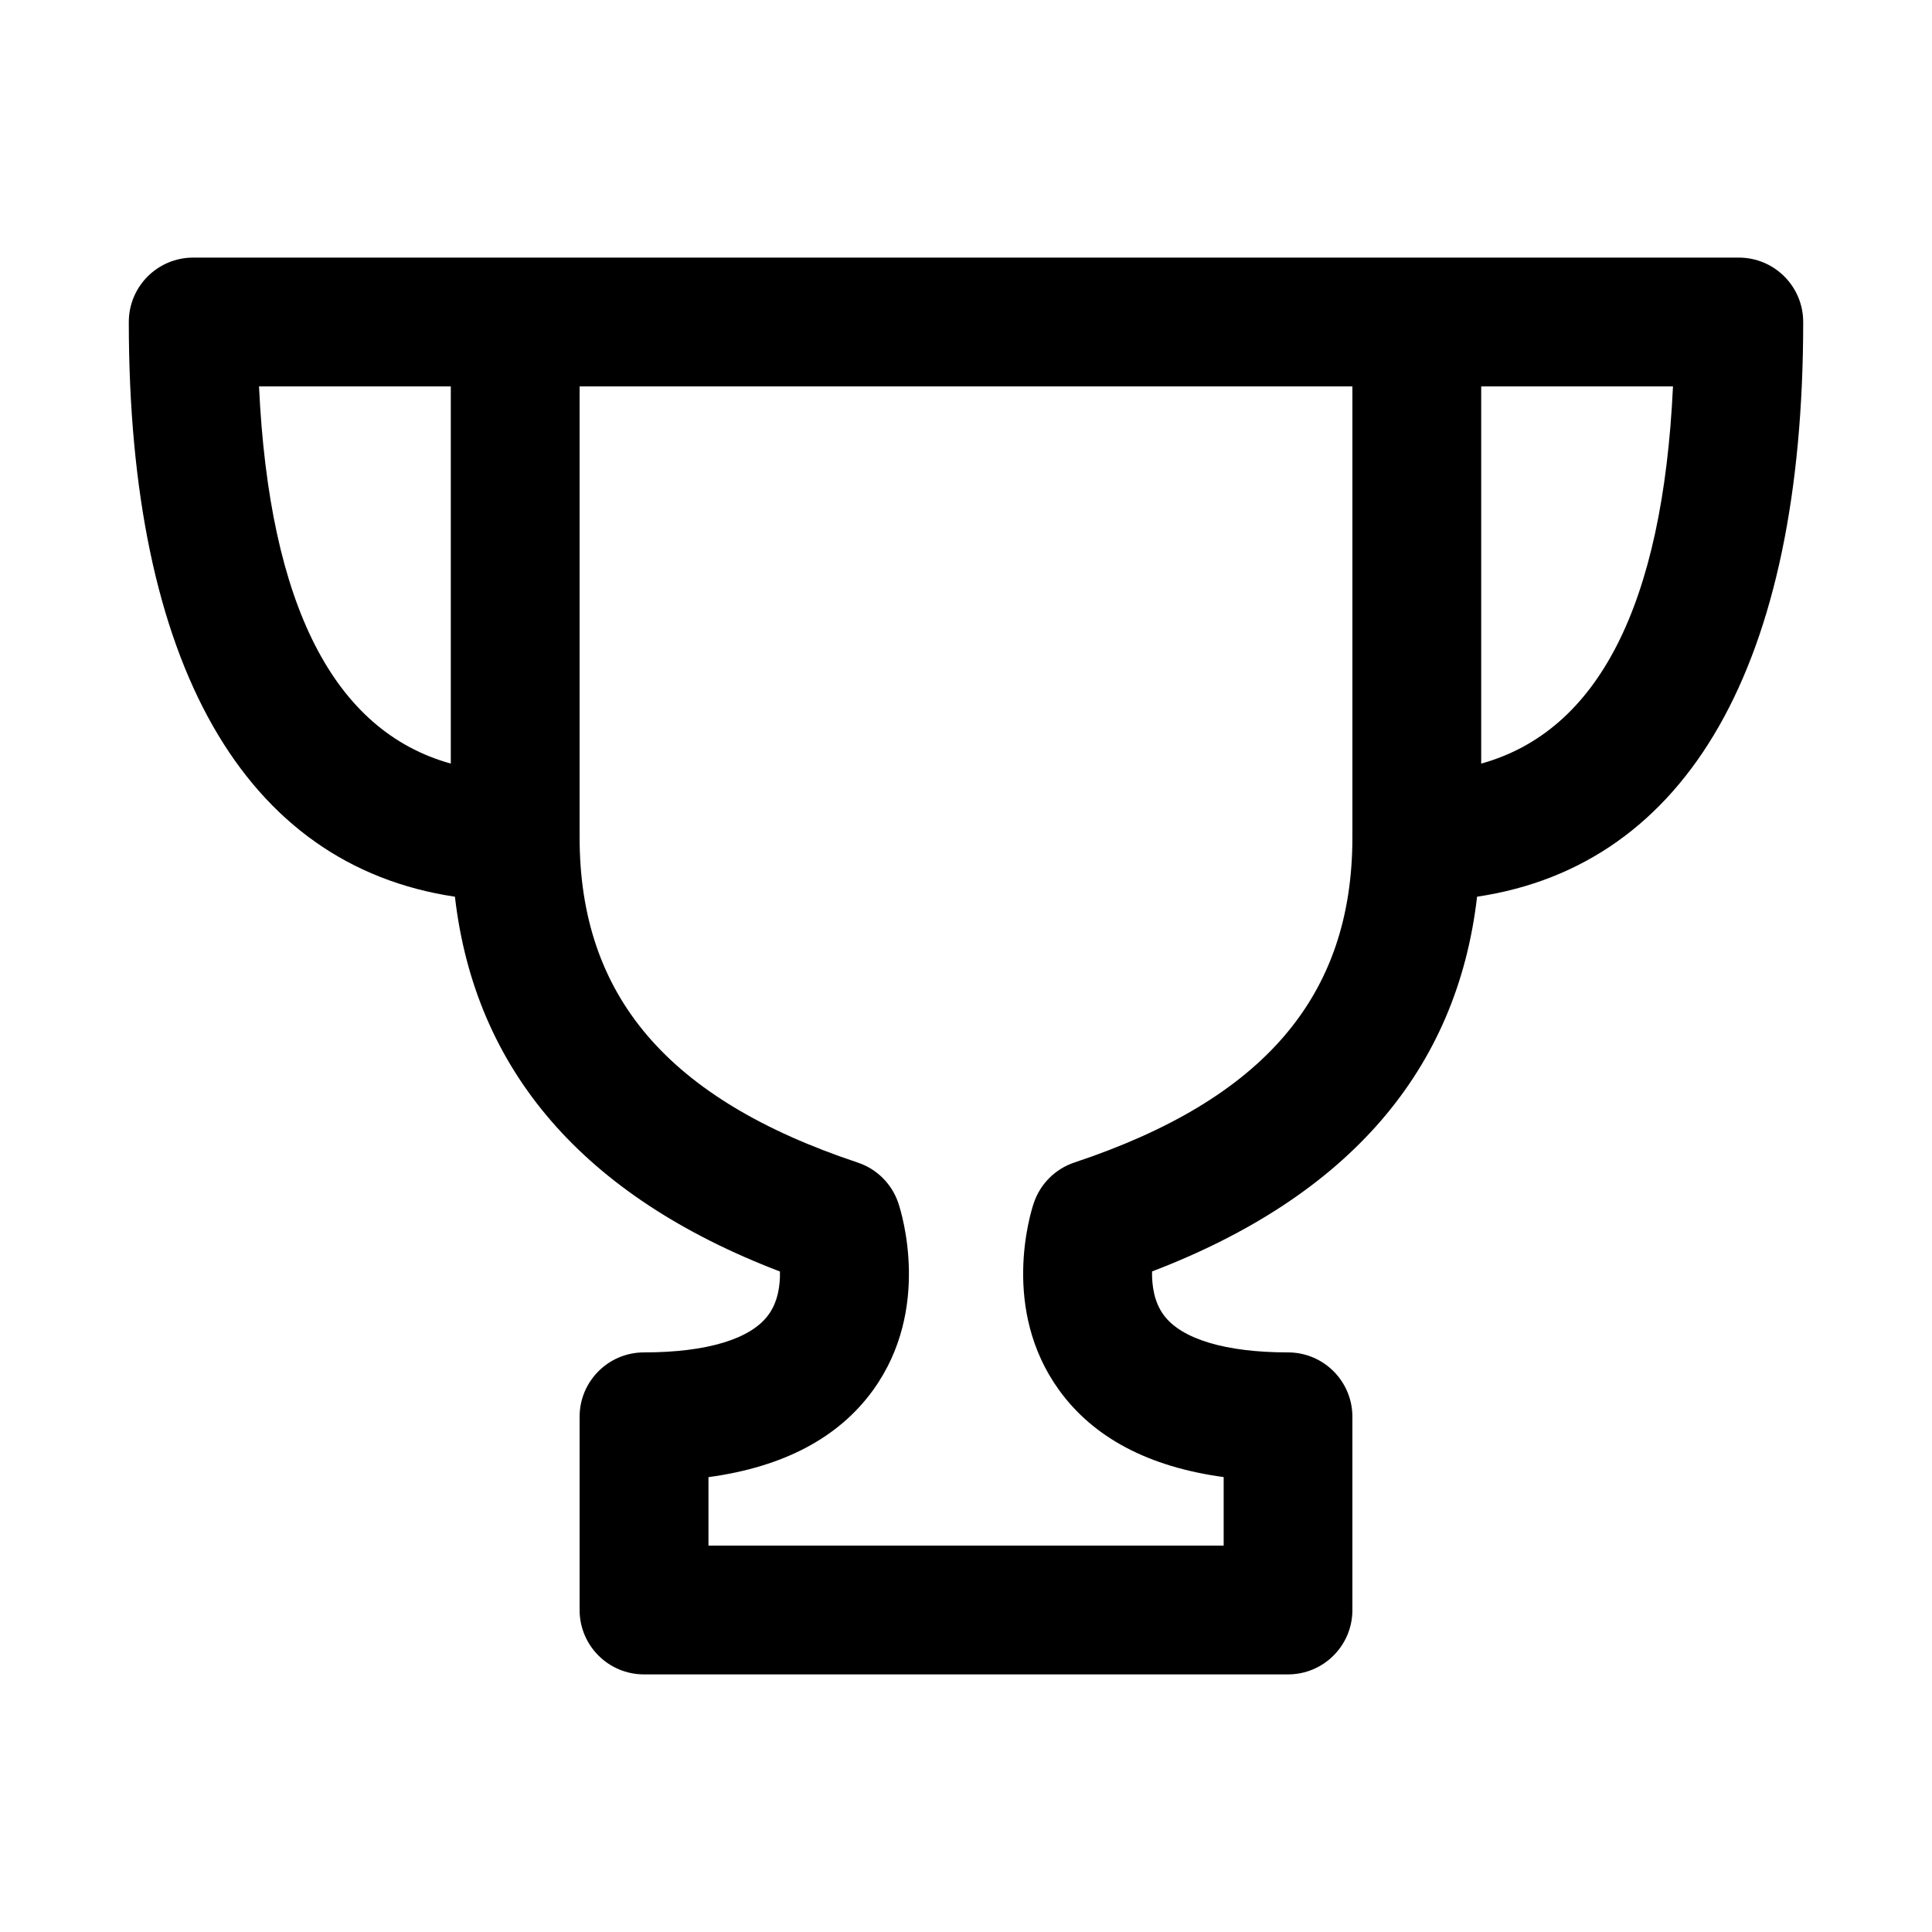 <?xml version="1.0" encoding="utf-8"?>
<!-- Generator: Adobe Illustrator 16.2.0, SVG Export Plug-In . SVG Version: 6.00 Build 0)  -->
<!DOCTYPE svg PUBLIC "-//W3C//DTD SVG 1.1//EN" "http://www.w3.org/Graphics/SVG/1.1/DTD/svg11.dtd">
<svg version="1.1" id="Layer_1" xmlns="http://www.w3.org/2000/svg" xmlns:xlink="http://www.w3.org/1999/xlink" x="0px" y="0px"
	 width="30px" height="30px" viewBox="0 0 30 30" enable-background="new 0 0 30 30" xml:space="preserve">
<g>
	<path d="M22.936,13.924C26.208,13.435,28,10.315,28,5c0-0.552-0.447-1-1-1H3C2.447,4,2,4.448,2,5c0,5.315,1.792,8.435,5.064,8.924
		c0.311,2.695,1.995,4.653,5.047,5.82c0.005,0.212-0.03,0.466-0.176,0.669C11.663,20.792,10.976,21,10,21c-0.553,0-1,0.448-1,1v3
		c0,0.552,0.447,1,1,1h10c0.553,0,1-0.448,1-1v-3c0-0.552-0.447-1-1-1c-0.969,0-1.654-0.206-1.93-0.58
		c-0.15-0.203-0.185-0.461-0.181-0.677C20.94,18.576,22.625,16.618,22.936,13.924z M23,11.857V6h2.978
		C25.819,9.399,24.815,11.353,23,11.857z M4.022,6H7v5.857C5.185,11.353,4.181,9.399,4.022,6z M16.684,18.051
		c-0.299,0.1-0.533,0.334-0.632,0.632c-0.056,0.165-0.512,1.647,0.391,2.899c0.534,0.742,1.393,1.196,2.558,1.354V24h-8v-1.063
		c1.165-0.158,2.023-0.612,2.558-1.354c0.902-1.251,0.446-2.734,0.391-2.899c-0.099-0.298-0.333-0.533-0.632-0.632
		C10.371,17.07,9,15.465,9,13V6h12v7C21,15.465,19.629,17.07,16.684,18.051z"/>
</g>
</svg>
